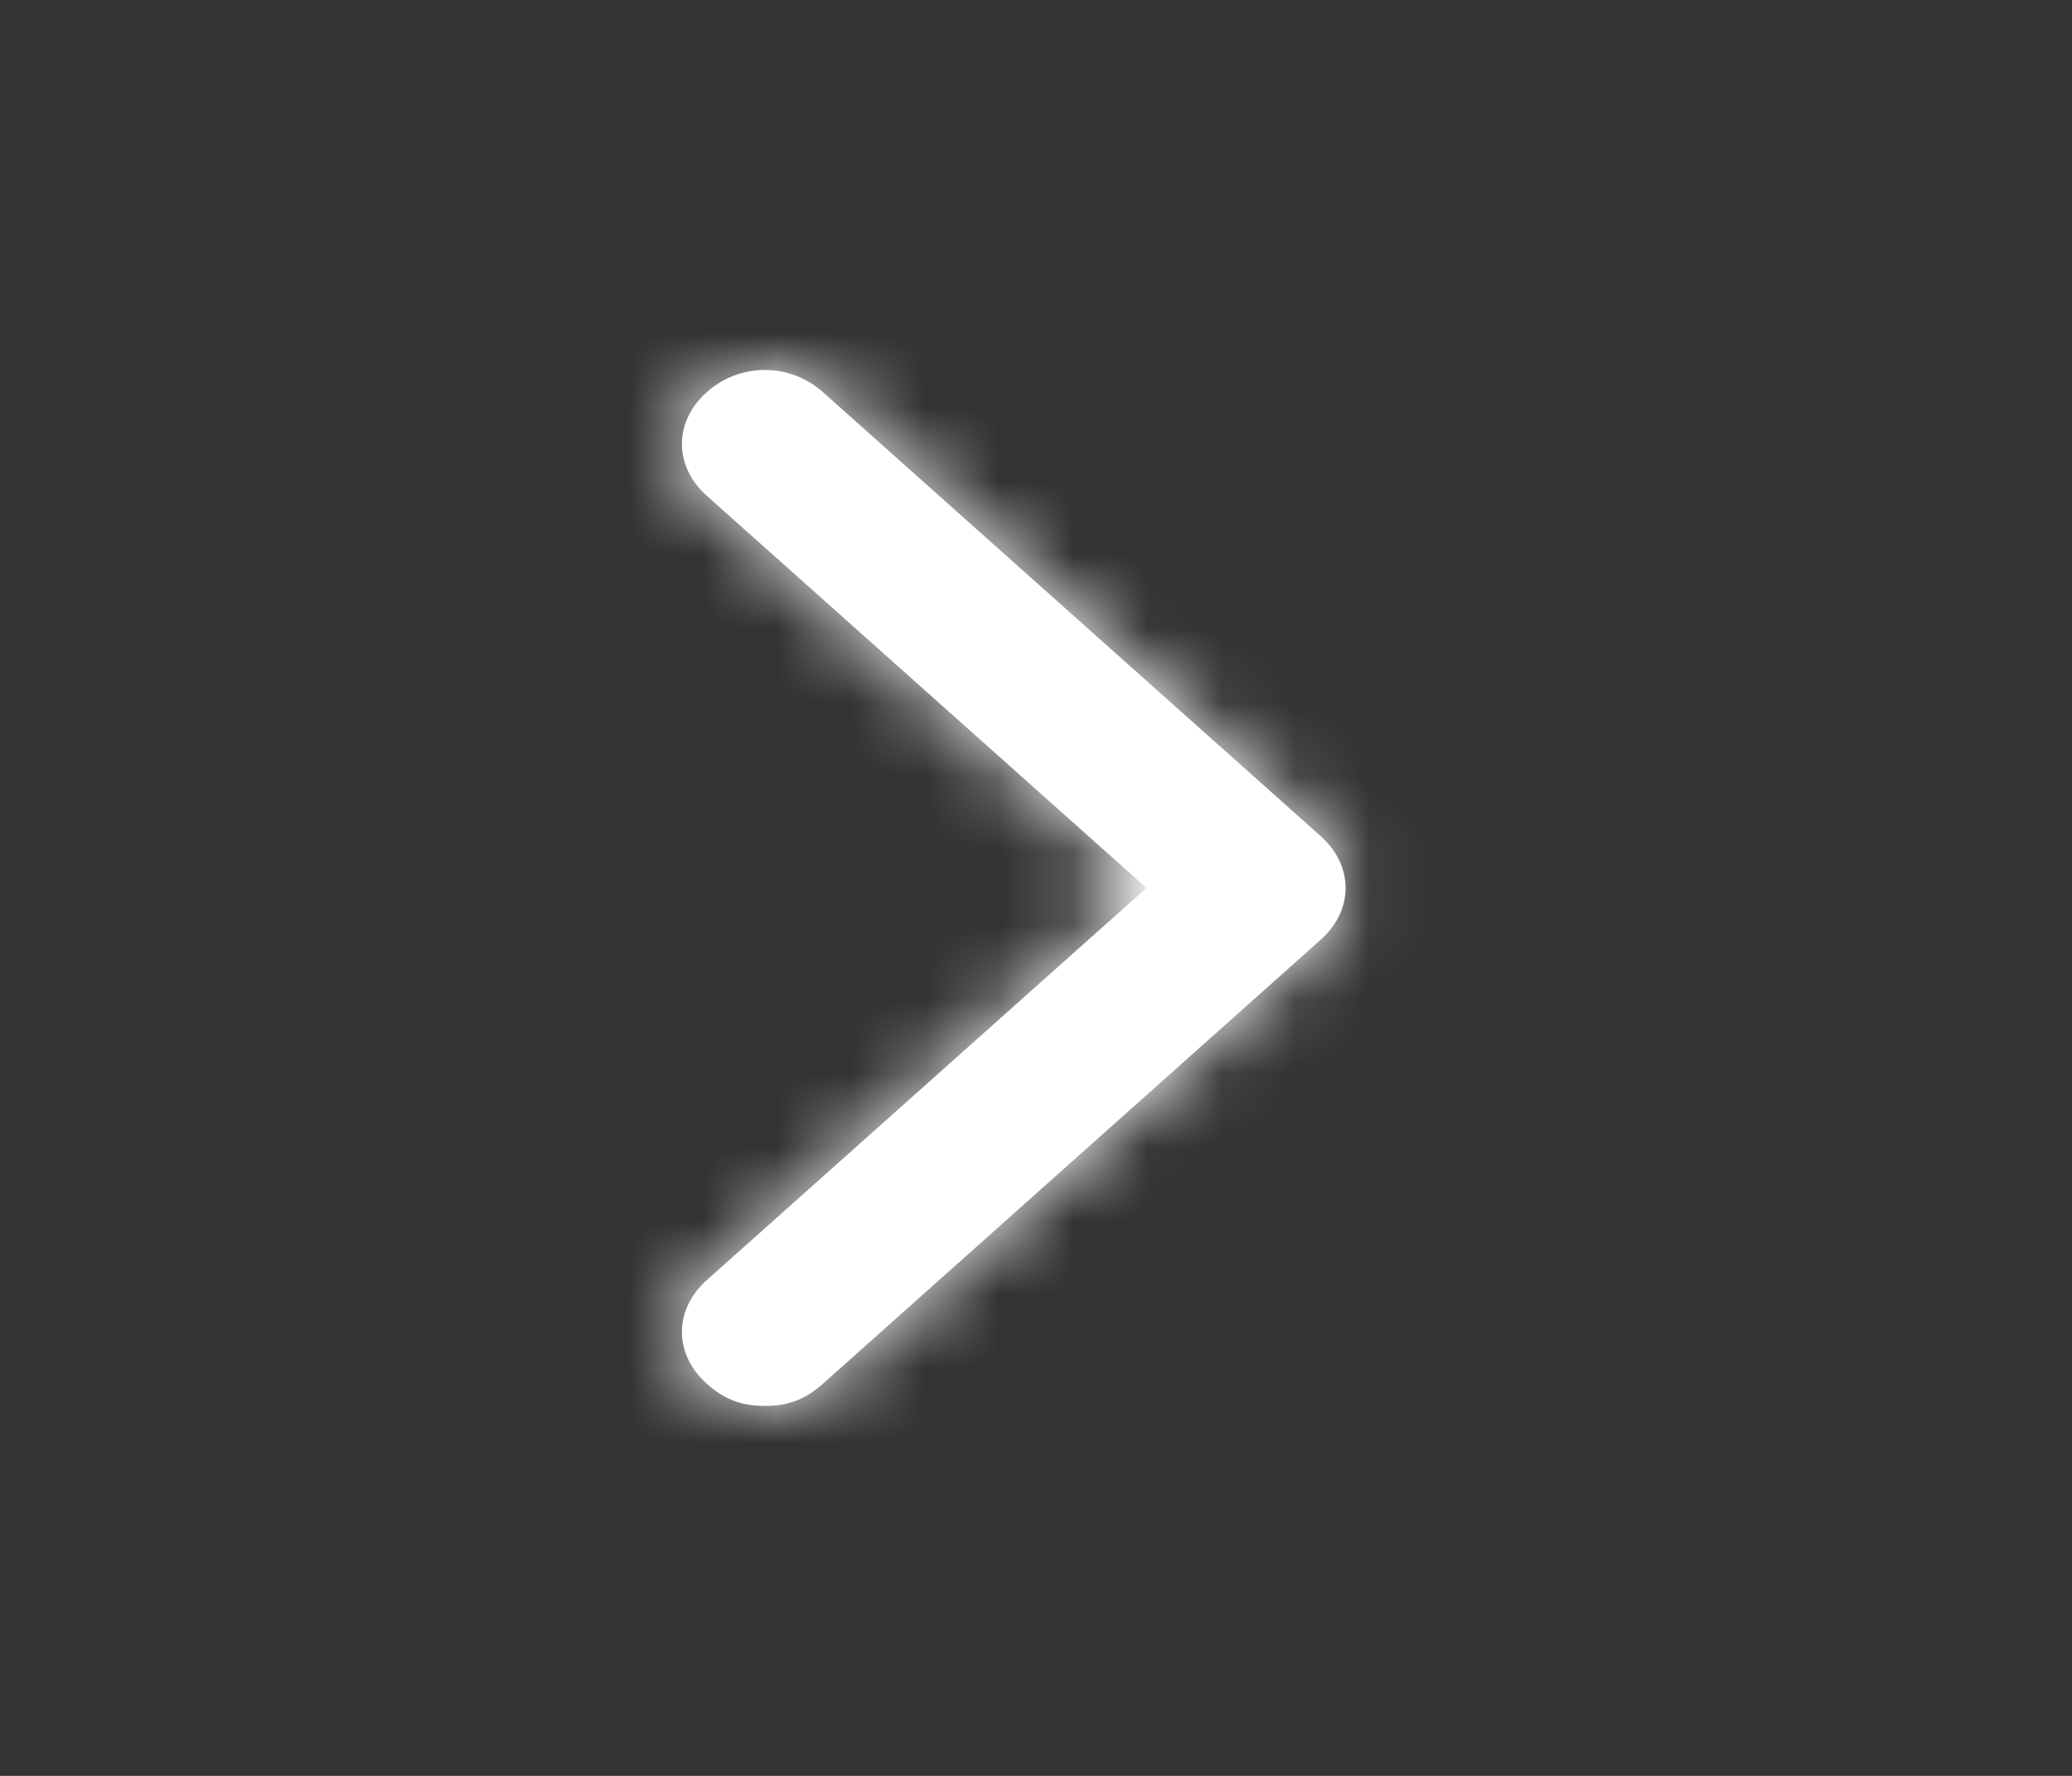 <svg width="28" height="24" viewBox="0 0 28 24" fill="none" xmlns="http://www.w3.org/2000/svg">
	<rect x="0" y="0" width="28" height="24" fill="#333333" stroke="none"/>
	<path d="M17.847 12.7L11.121 18.7C10.896 18.9 10.672 19 10.336 19C10 19 9.775 18.9 9.551 18.7C9.103 18.3 9.103 17.7 9.551 17.3L15.493 12L9.551 6.7C9.103 6.3 9.103 5.7 9.551 5.3C10 4.9 10.672 4.9 11.121 5.3L17.847 11.3C18.296 11.7 18.296 12.3 17.847 12.7Z" fill="white" />
	<mask id="mask0_5790_128" style="mask-type:alpha" maskUnits="userSpaceOnUse" x="9" y="5" width="10" height="14">
		<path d="M17.847 12.7L11.121 18.7C10.896 18.9 10.672 19 10.336 19C10 19 9.775 18.9 9.551 18.7C9.103 18.3 9.103 17.7 9.551 17.3L15.493 12L9.551 6.7C9.103 6.3 9.103 5.7 9.551 5.3C10 4.9 10.672 4.9 11.121 5.3L17.847 11.3C18.296 11.7 18.296 12.3 17.847 12.7Z" fill="white" />
	</mask>
	<g mask="url(#mask0_5790_128)">
		<path fill-rule="evenodd" clip-rule="evenodd" d="M0.246 0H27.152V24H0.246V0Z" fill="white" />
	</g>
</svg>
	